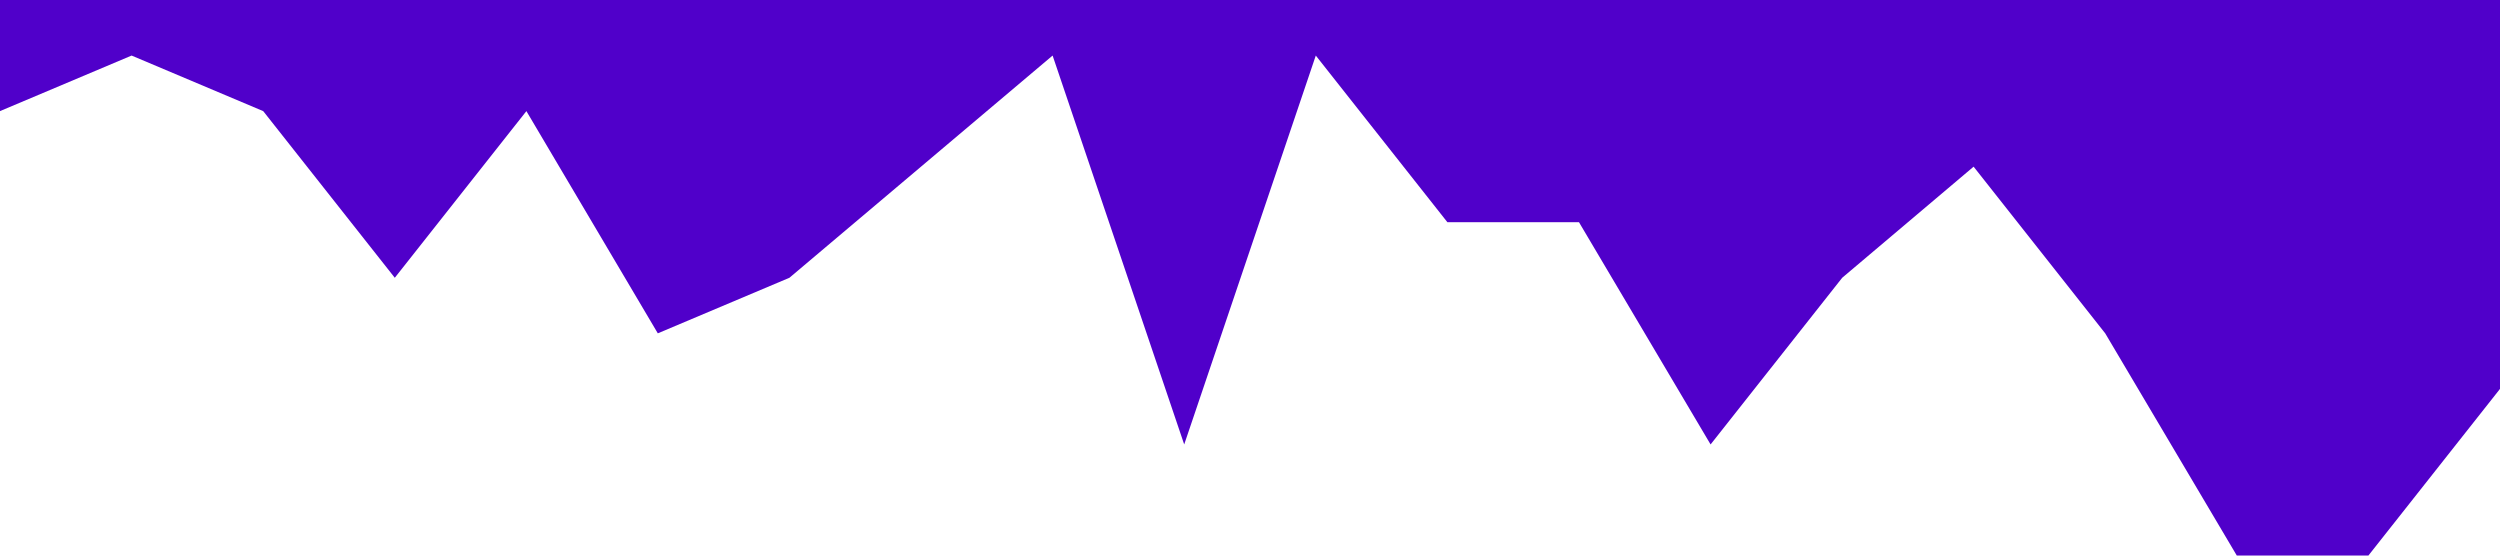 <?xml version="1.0" standalone="no"?><svg xmlns="http://www.w3.org/2000/svg" viewBox="0 0 1440 320"><path fill="#5000ca" fill-opacity="1" d="M0,64L75.8,32L151.6,64L227.4,160L303.2,64L378.9,192L454.7,160L530.5,96L606.3,32L682.1,256L757.9,32L833.7,128L909.5,128L985.3,256L1061.1,160L1136.8,96L1212.6,192L1288.4,320L1364.2,320L1440,224L1440,0L1364.2,0L1288.4,0L1212.6,0L1136.8,0L1061.1,0L985.3,0L909.5,0L833.7,0L757.9,0L682.1,0L606.3,0L530.5,0L454.7,0L378.9,0L303.2,0L227.4,0L151.6,0L75.8,0L0,0Z"></path></svg>